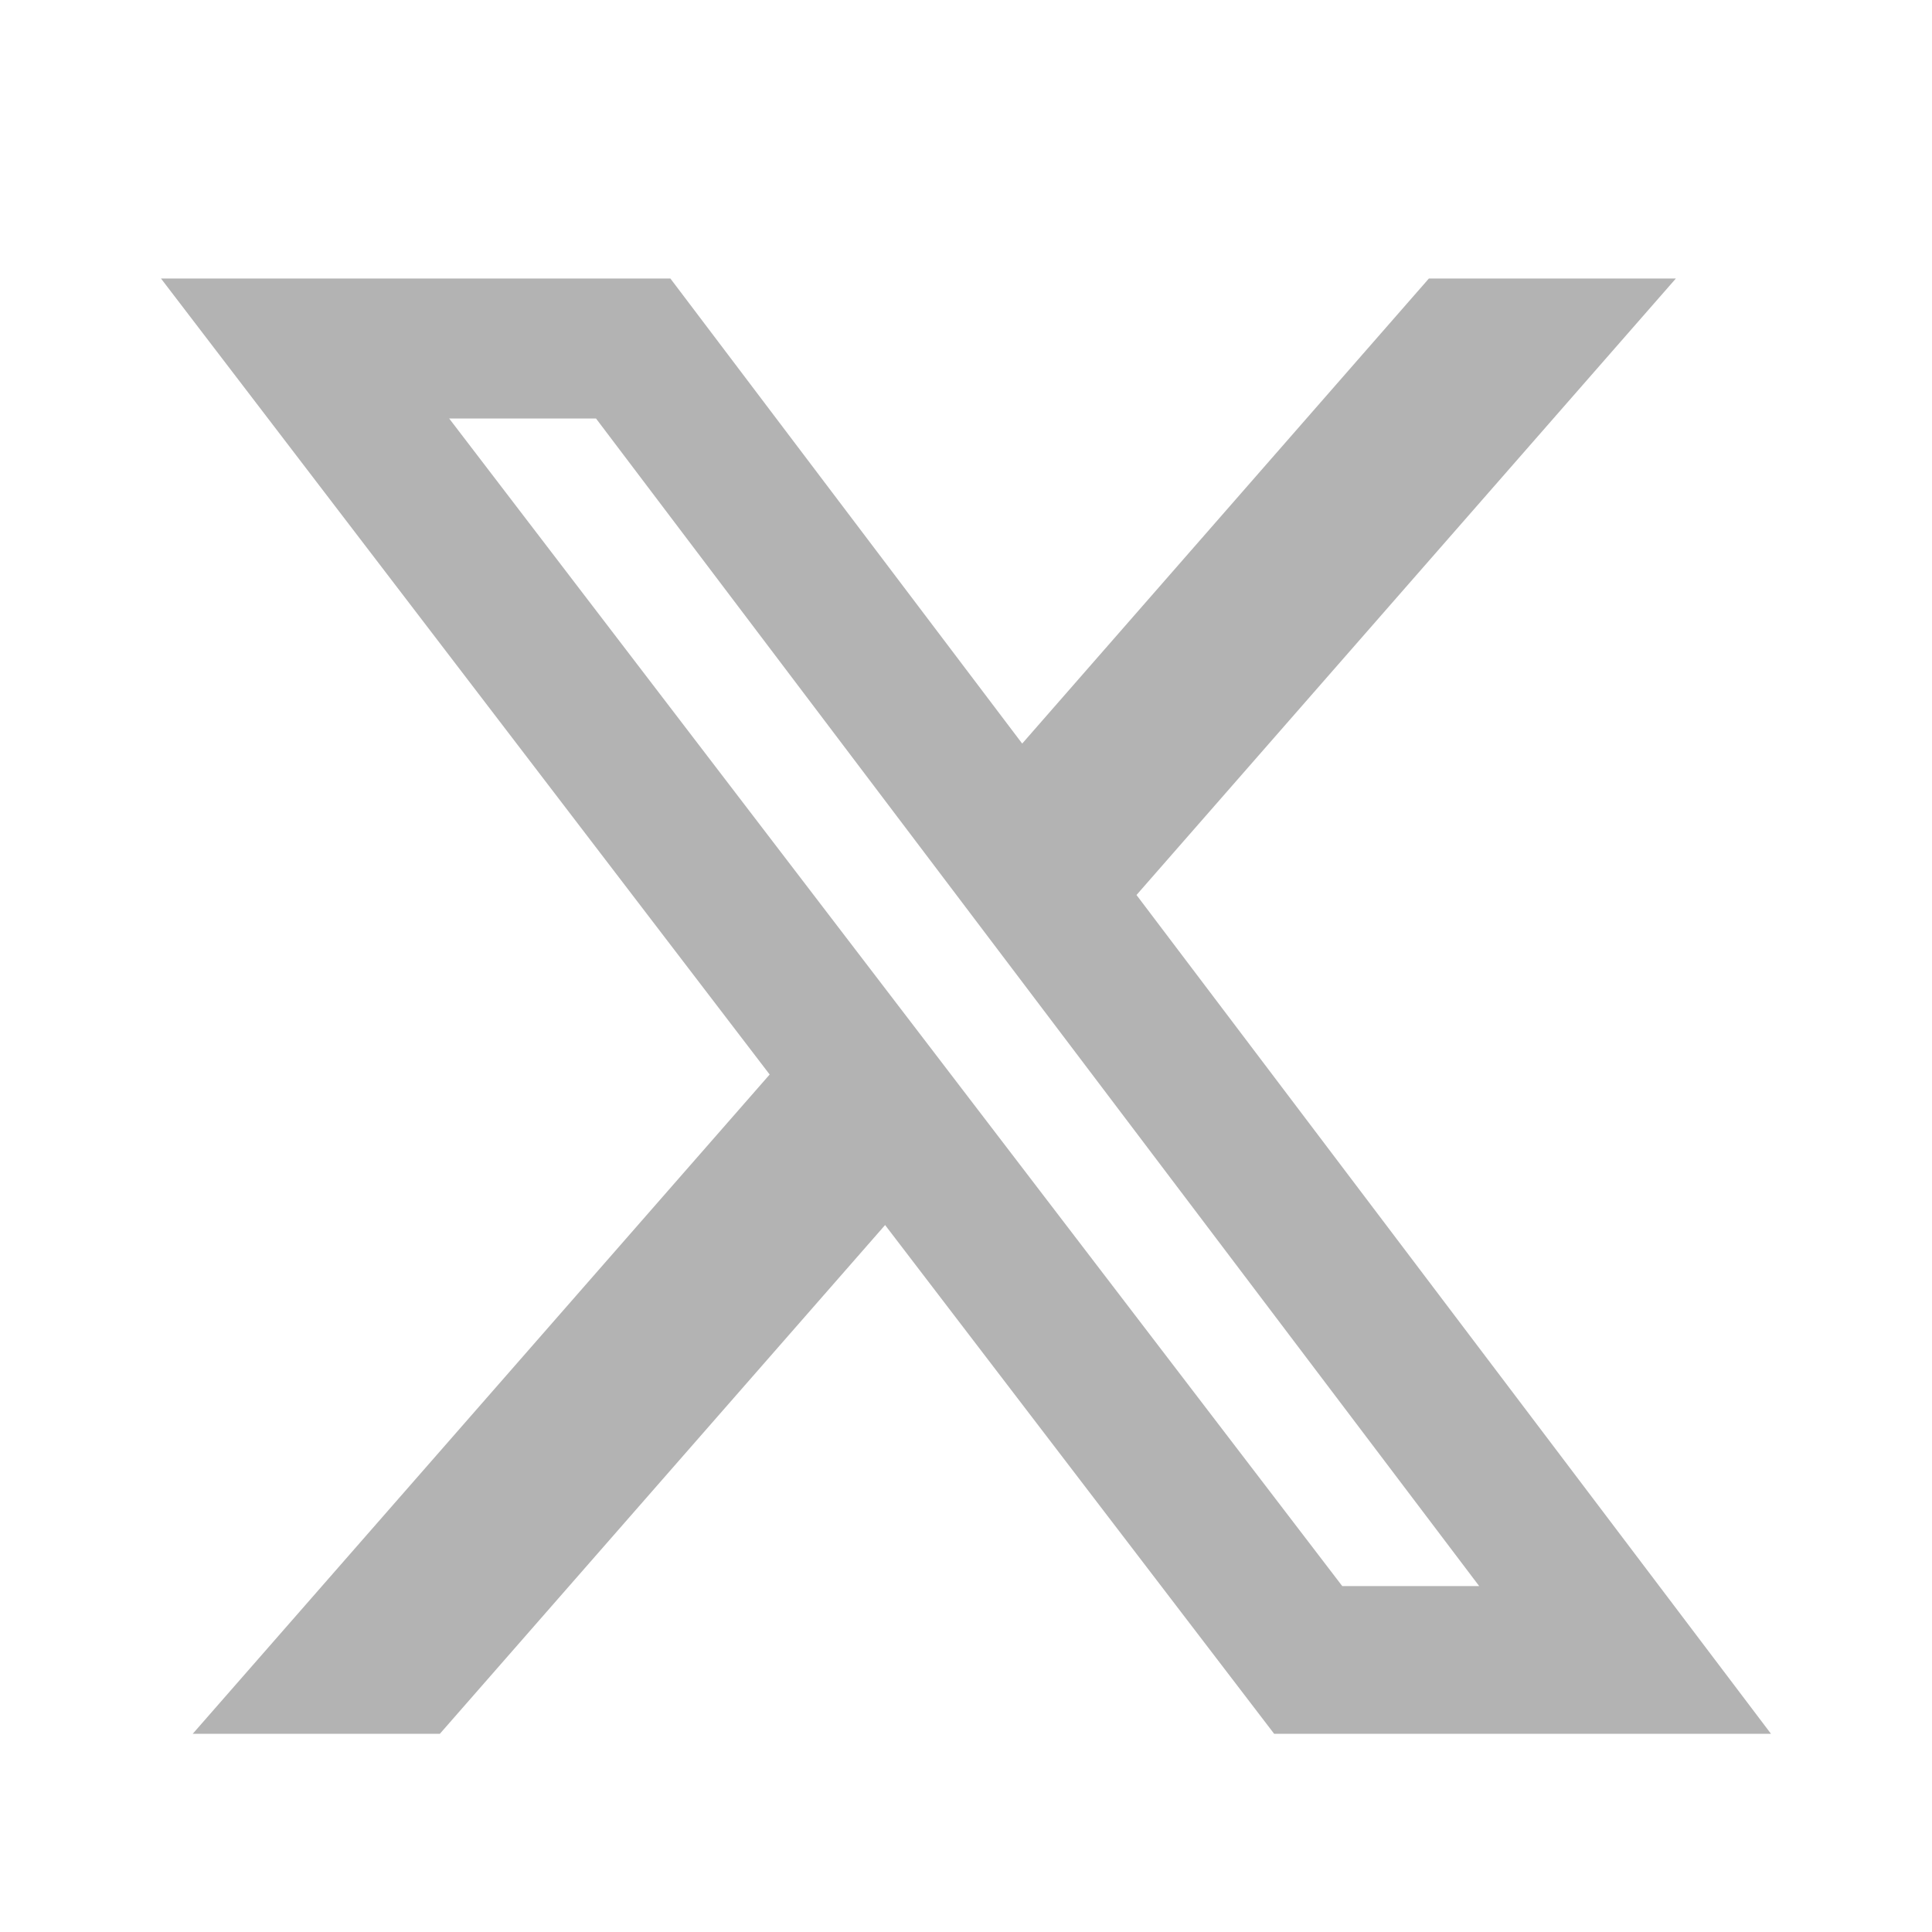 <svg width="24" height="24" viewBox="0 0 24 24" fill="none" xmlns="http://www.w3.org/2000/svg" svg-inline="" alt="twitter" role="presentation" focusable="false"><path d="M17.751 3.46h3.067l-6.7 7.658L22 21.538h-6.172l-4.833-6.32-5.531 6.32h-3.07l7.167-8.19L2 3.46h6.328l4.37 5.777L17.75 3.46zm-1.076 16.243h1.7L7.404 5.199H5.58l11.094 14.504z" fill="#B3B3B3"></path></svg>